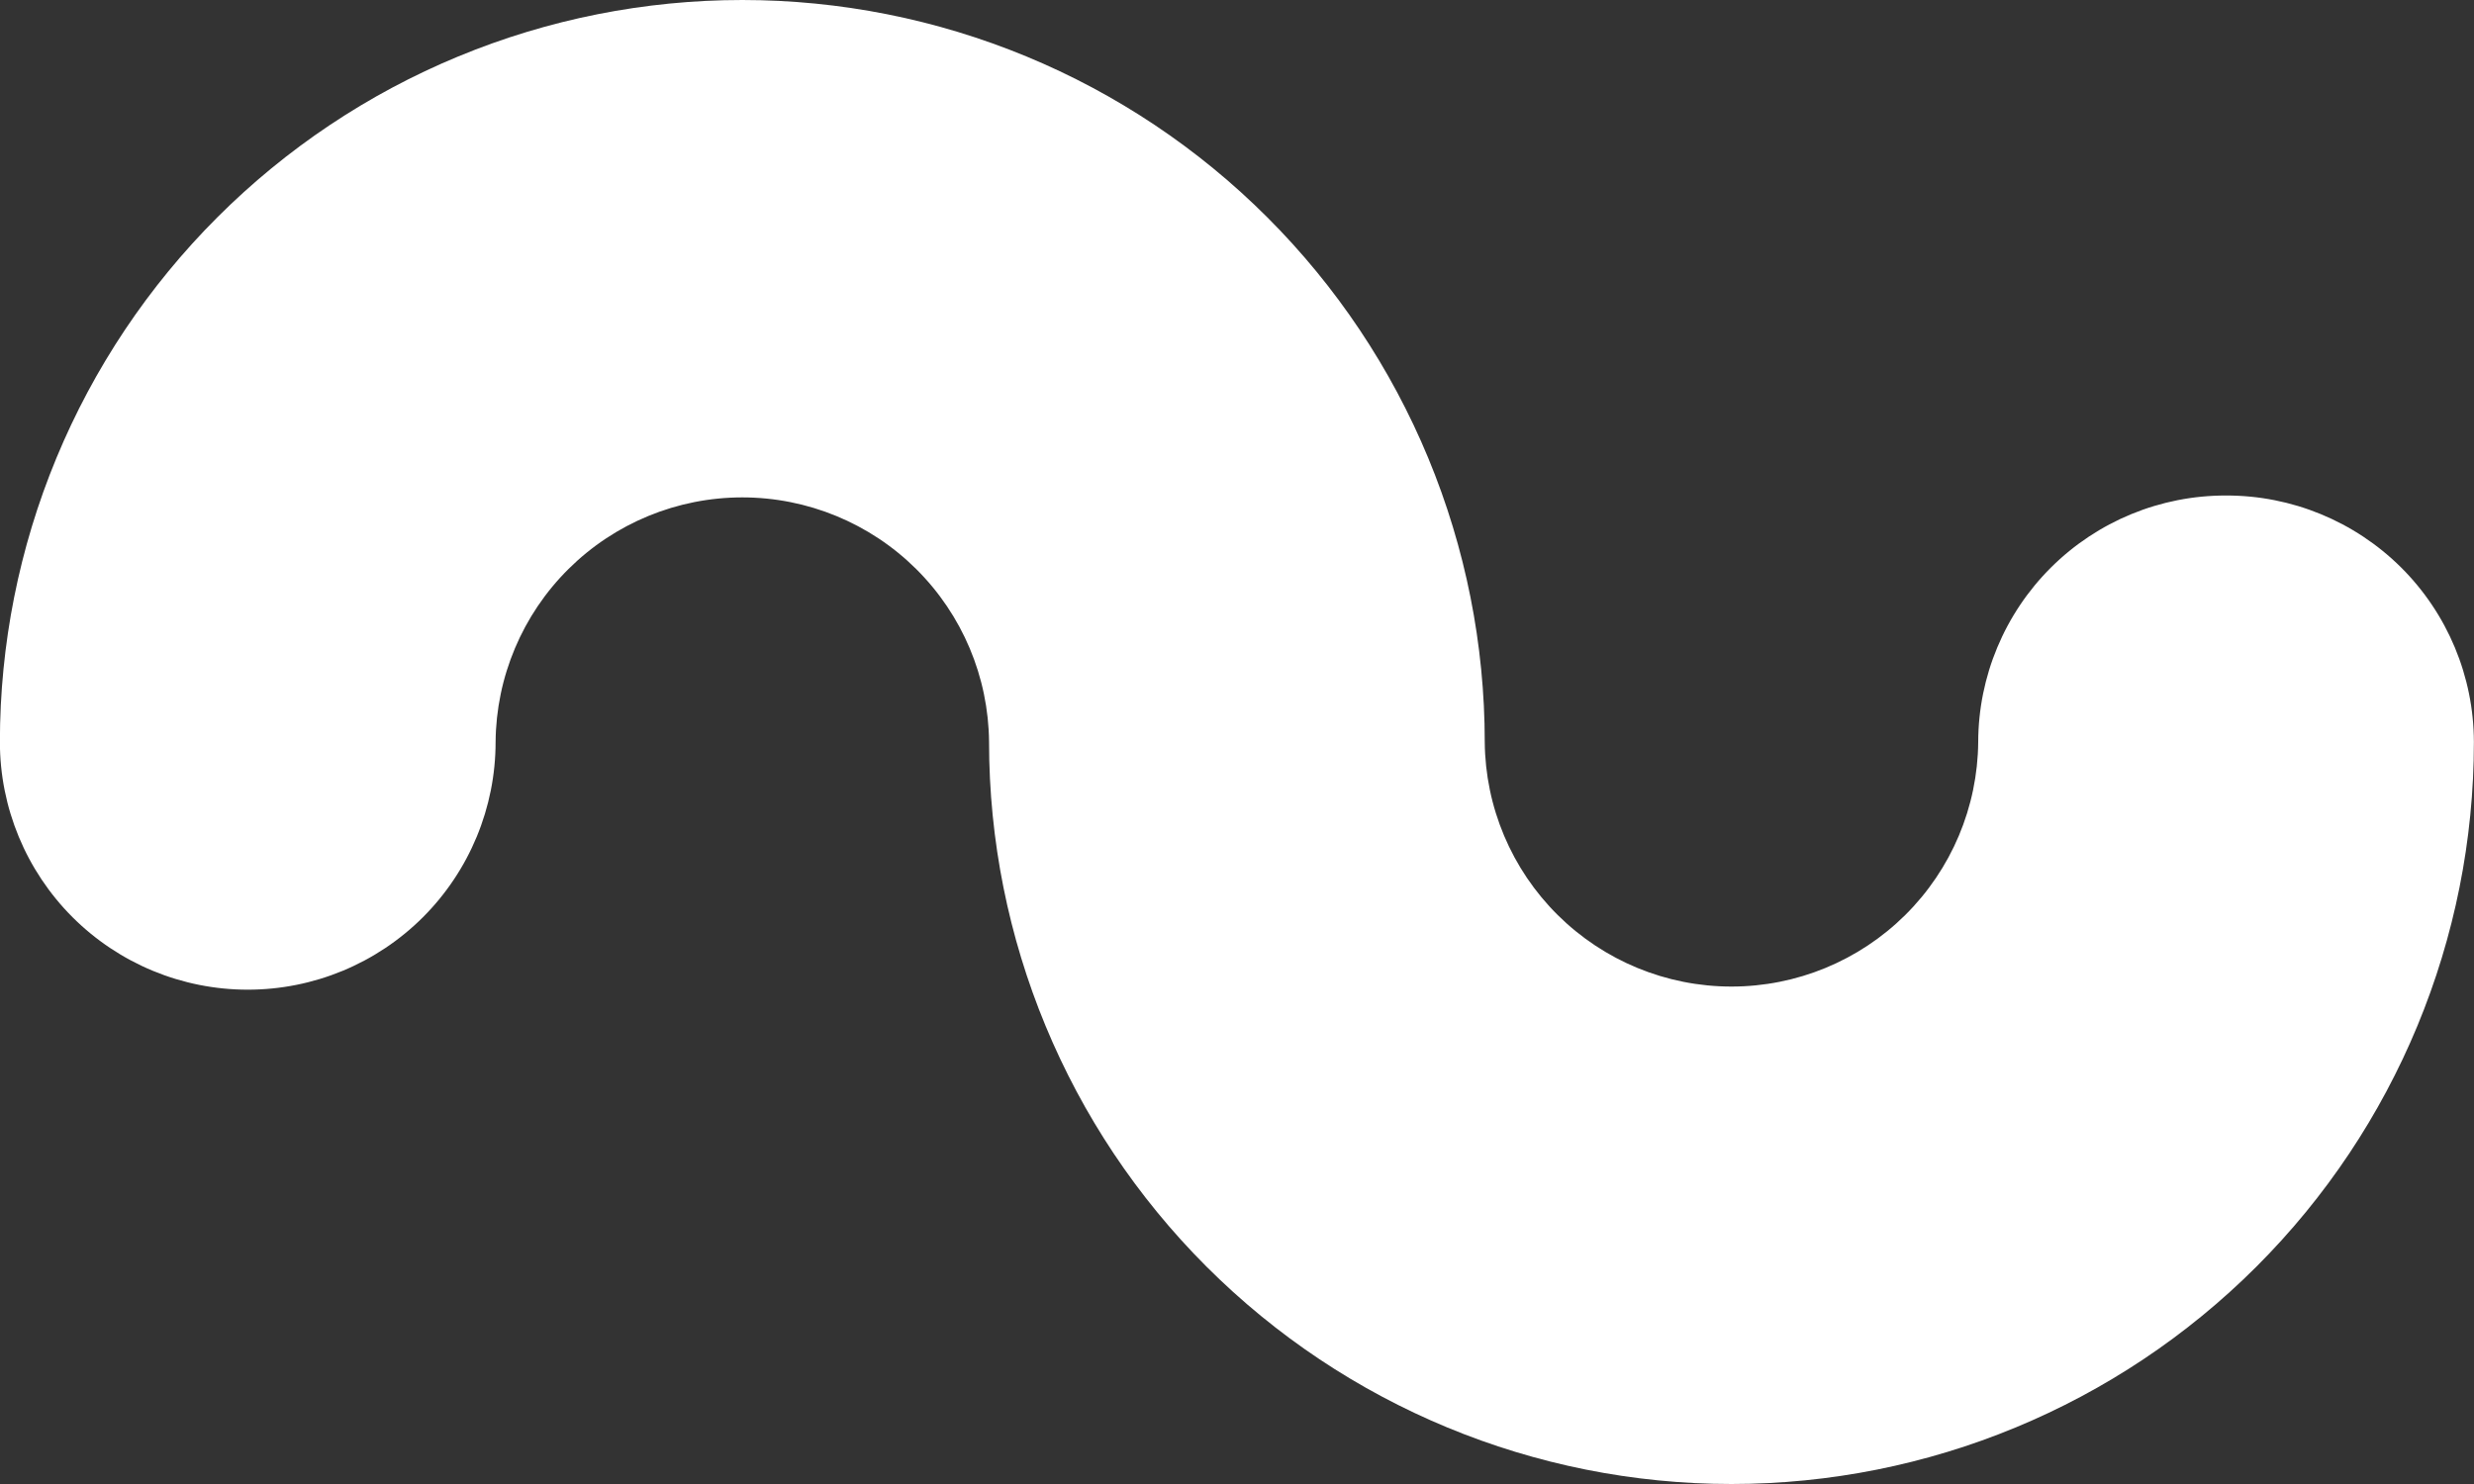 <svg width="50" height="30" viewBox="0 0 50 30" fill="none" xmlns="http://www.w3.org/2000/svg">
<rect x="0" y="0" width="50" height="30" fill="#333333" stroke="none"/>
<g clip-path="url(#clip0)">
<path d="M44.989 10.017C43.664 10.014 42.392 10.537 41.452 11.471C40.513 12.406 39.983 13.675 39.98 15C39.969 16.315 39.439 17.572 38.505 18.498C37.571 19.424 36.309 19.944 34.993 19.944C33.678 19.944 32.416 19.424 31.482 18.498C30.548 17.572 30.018 16.315 30.007 15C30.007 13.03 29.619 11.079 28.865 9.259C28.111 7.439 27.006 5.786 25.612 4.393C24.219 3 22.565 1.895 20.744 1.141C18.924 0.388 16.973 -0 15.002 -0C13.032 -0 11.081 0.388 9.261 1.141C7.44 1.895 5.786 3 4.393 4.393C2.999 5.786 1.894 7.439 1.14 9.259C0.386 11.079 -0.002 13.03 -0.002 15C-0.002 16.328 0.526 17.601 1.465 18.541C2.405 19.48 3.679 20.007 5.007 20.007C6.336 20.007 7.61 19.48 8.549 18.541C9.488 17.601 10.016 16.328 10.016 15C10.027 13.685 10.557 12.427 11.491 11.501C12.425 10.575 13.687 10.055 15.002 10.055C16.318 10.055 17.58 10.575 18.514 11.501C19.448 12.427 19.978 13.685 19.989 15C19.989 18.978 21.57 22.793 24.384 25.606C27.198 28.419 31.014 30 34.993 30C38.973 30 42.789 28.419 45.603 25.606C48.417 22.793 49.998 18.978 49.998 15C49.995 13.675 49.465 12.406 48.526 11.471C47.586 10.537 46.314 10.014 44.989 10.017Z" fill="white"/>
</g>
<defs>
<clipPath id="clip0">
<rect width="50" height="30" fill="white"/>
</clipPath>
</defs>
</svg>
